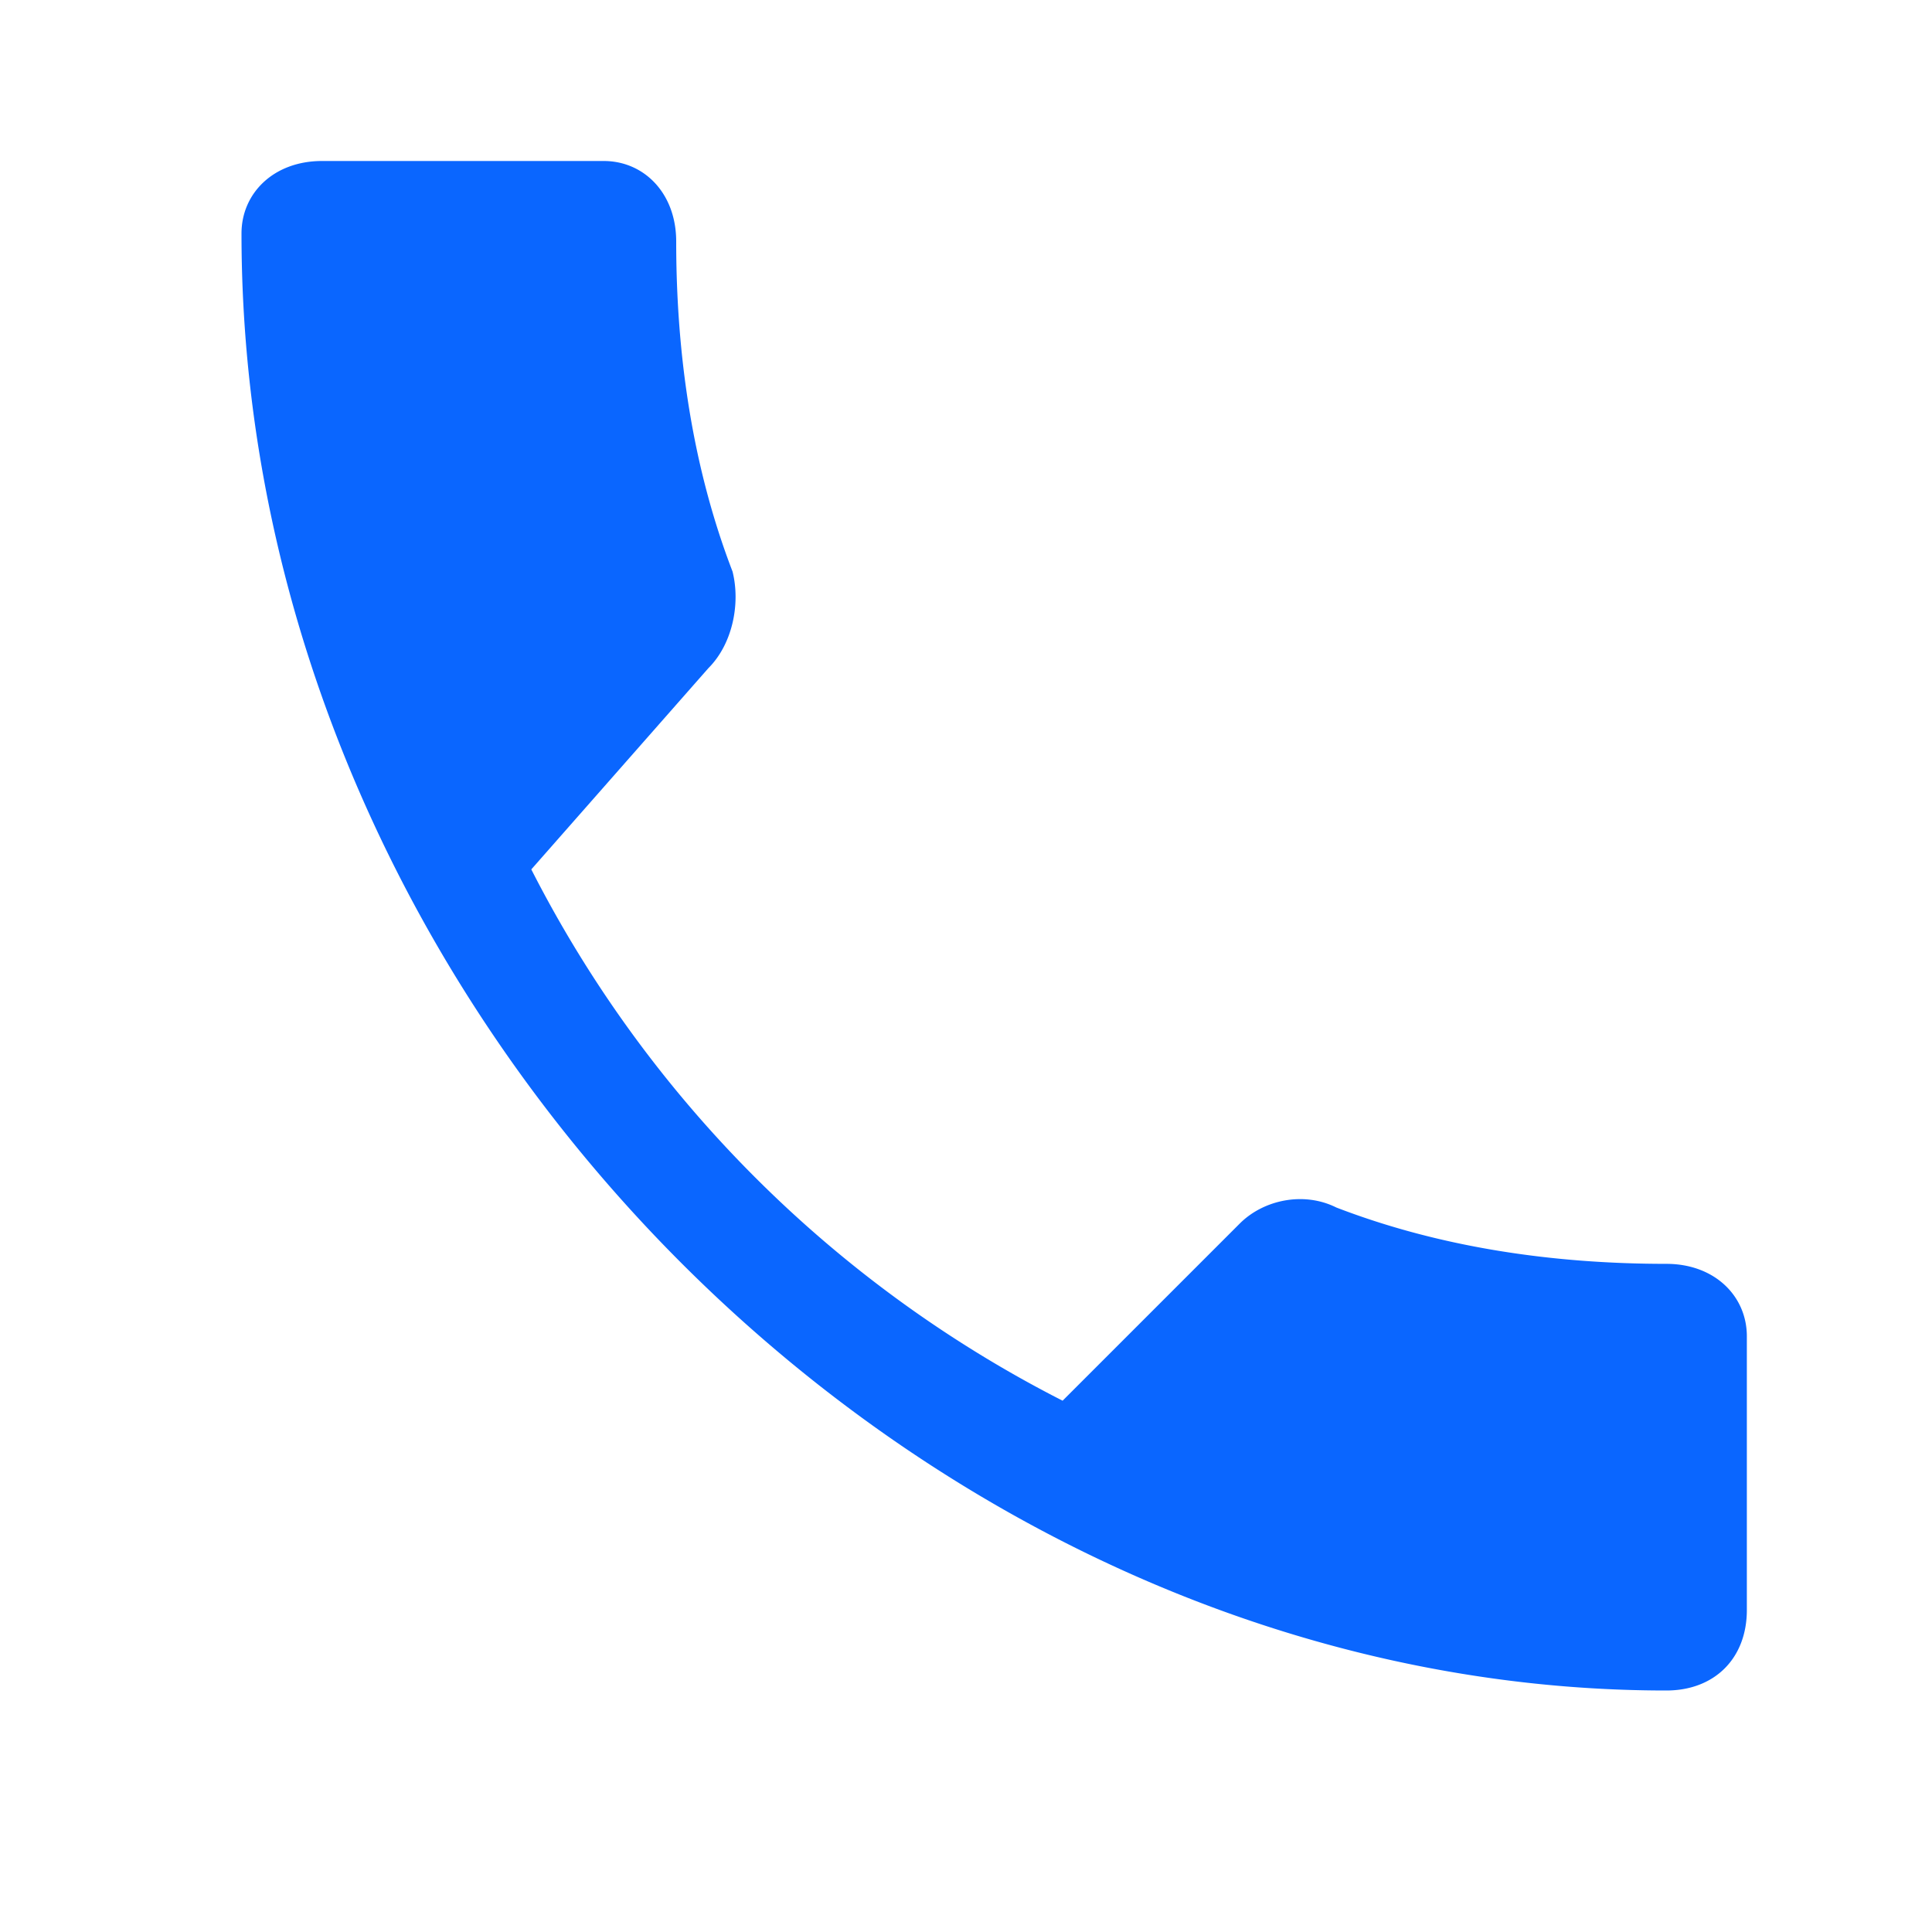 <svg xmlns="http://www.w3.org/2000/svg" viewBox="0 0 24 24"><path fill="#0a66ff" d="M6.6 10.8a15.1 15.1 0 006.6 6.6l2.2-2.2c.3-.3.8-.4 1.2-.2 1.3.5 2.7.7 4.1.7.6 0 1 .4 1 .9V20c0 .6-.4 1-1 1C11.4 21 3 12.6 3 2.9 3 2.4 3.4 2 4 2h3.5c.5 0 .9.4.9 1 0 1.4.2 2.8.7 4.1.1.4 0 .9-.3 1.2l-2.2 2.5z"/></svg>